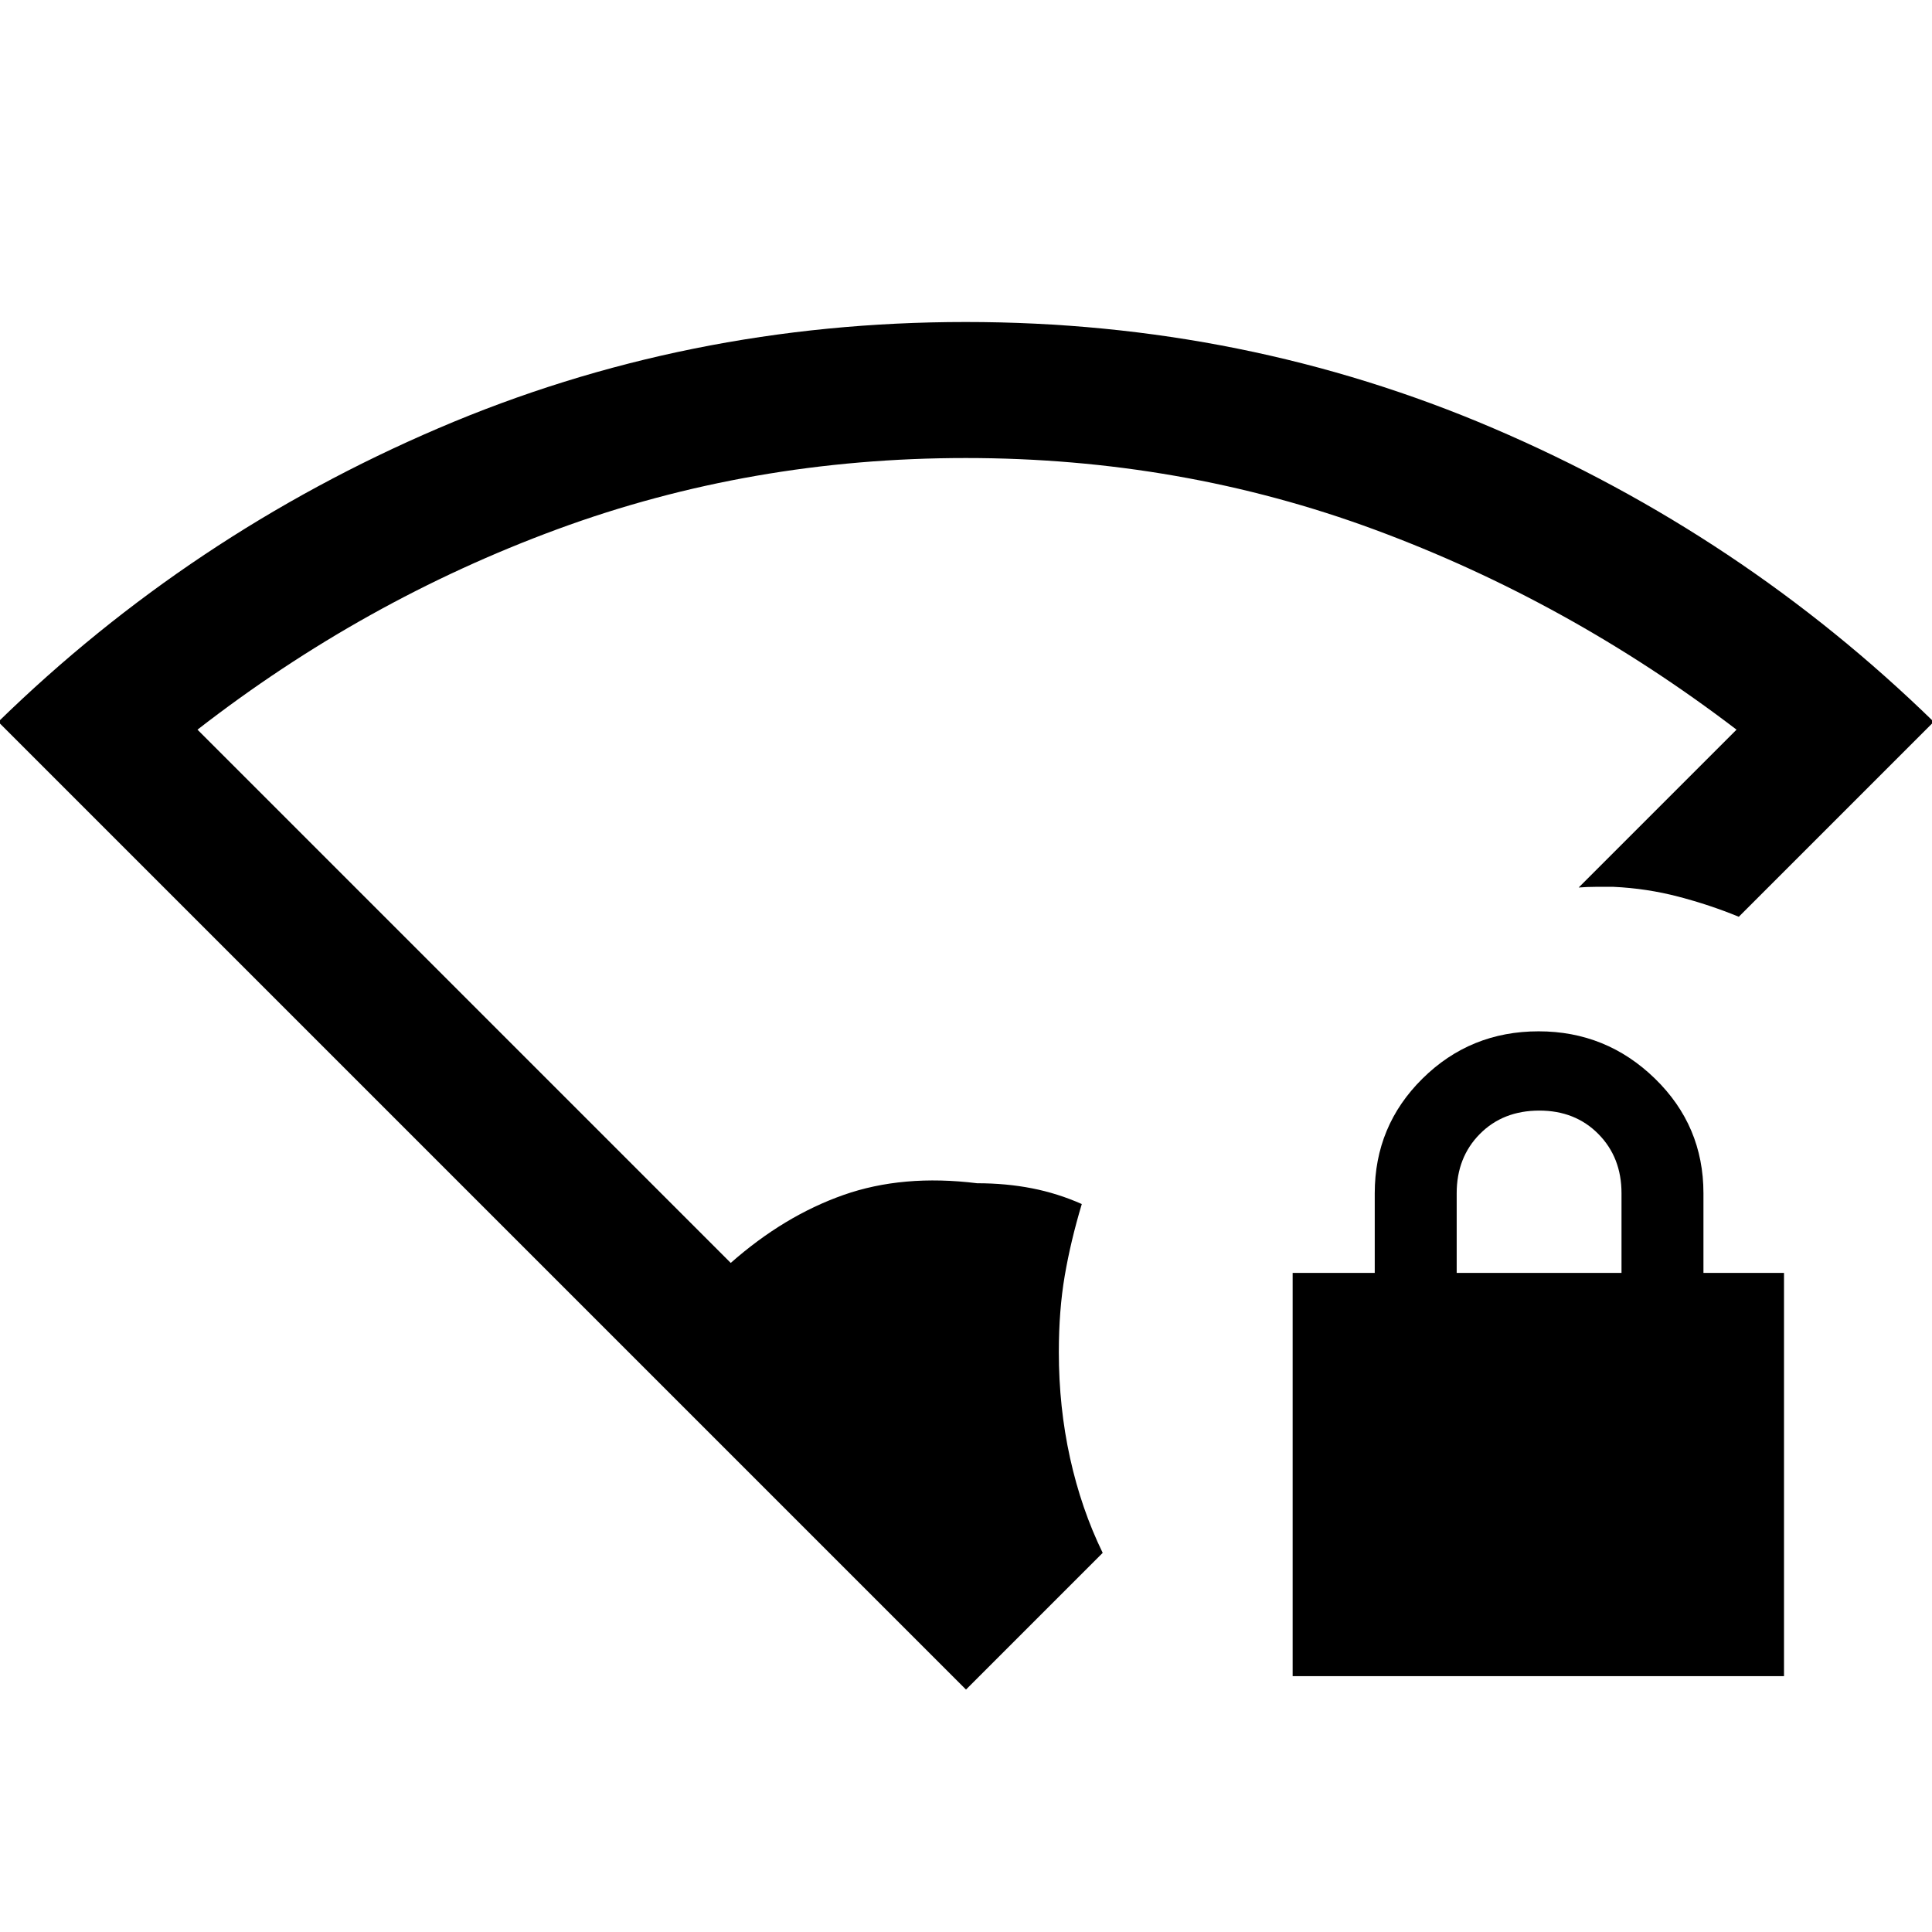 <svg xmlns="http://www.w3.org/2000/svg" height="40" viewBox="0 -960 960 960" width="40"><path d="M480-120.464-.87-601.333q95.41-93.051 218.668-145.858 123.257-52.807 262.05-52.807 138.844 0 262.202 52.807t218.819 145.858l-96.87 96.87q-14.256-5.872-29.983-9.987-15.728-4.115-32.246-4.885h-9q-4 0-8.333.334l78.435-78.435q-83.648-63.85-179.863-99.412Q586.795-732.41 479.9-732.41q-106.894 0-203.014 35.401T98.128-597.436l264.975 264.975q26.435-23.334 55.961-33.744 29.525-10.41 66.473-5.846 14.333 0 27.167 2.5 12.833 2.5 24.832 7.833-5.538 18.456-8.473 35.625-2.936 17.168-2.936 37.944 0 27.333 5.577 52.625t16.218 47.138L480-120.464Zm162.307-6.667v-200.358h40.795v-39.589q0-33.539 23.75-57 23.751-23.462 57.666-23.462 33.66 0 57.788 23.462 24.128 23.461 24.128 57v39.589h40.026v200.358H642.307Zm81.512-200.358h81.898v-39.589q0-17.821-11.5-29.449t-29.321-11.628q-18.077 0-29.577 11.628t-11.5 29.449v39.589Z"/></svg>